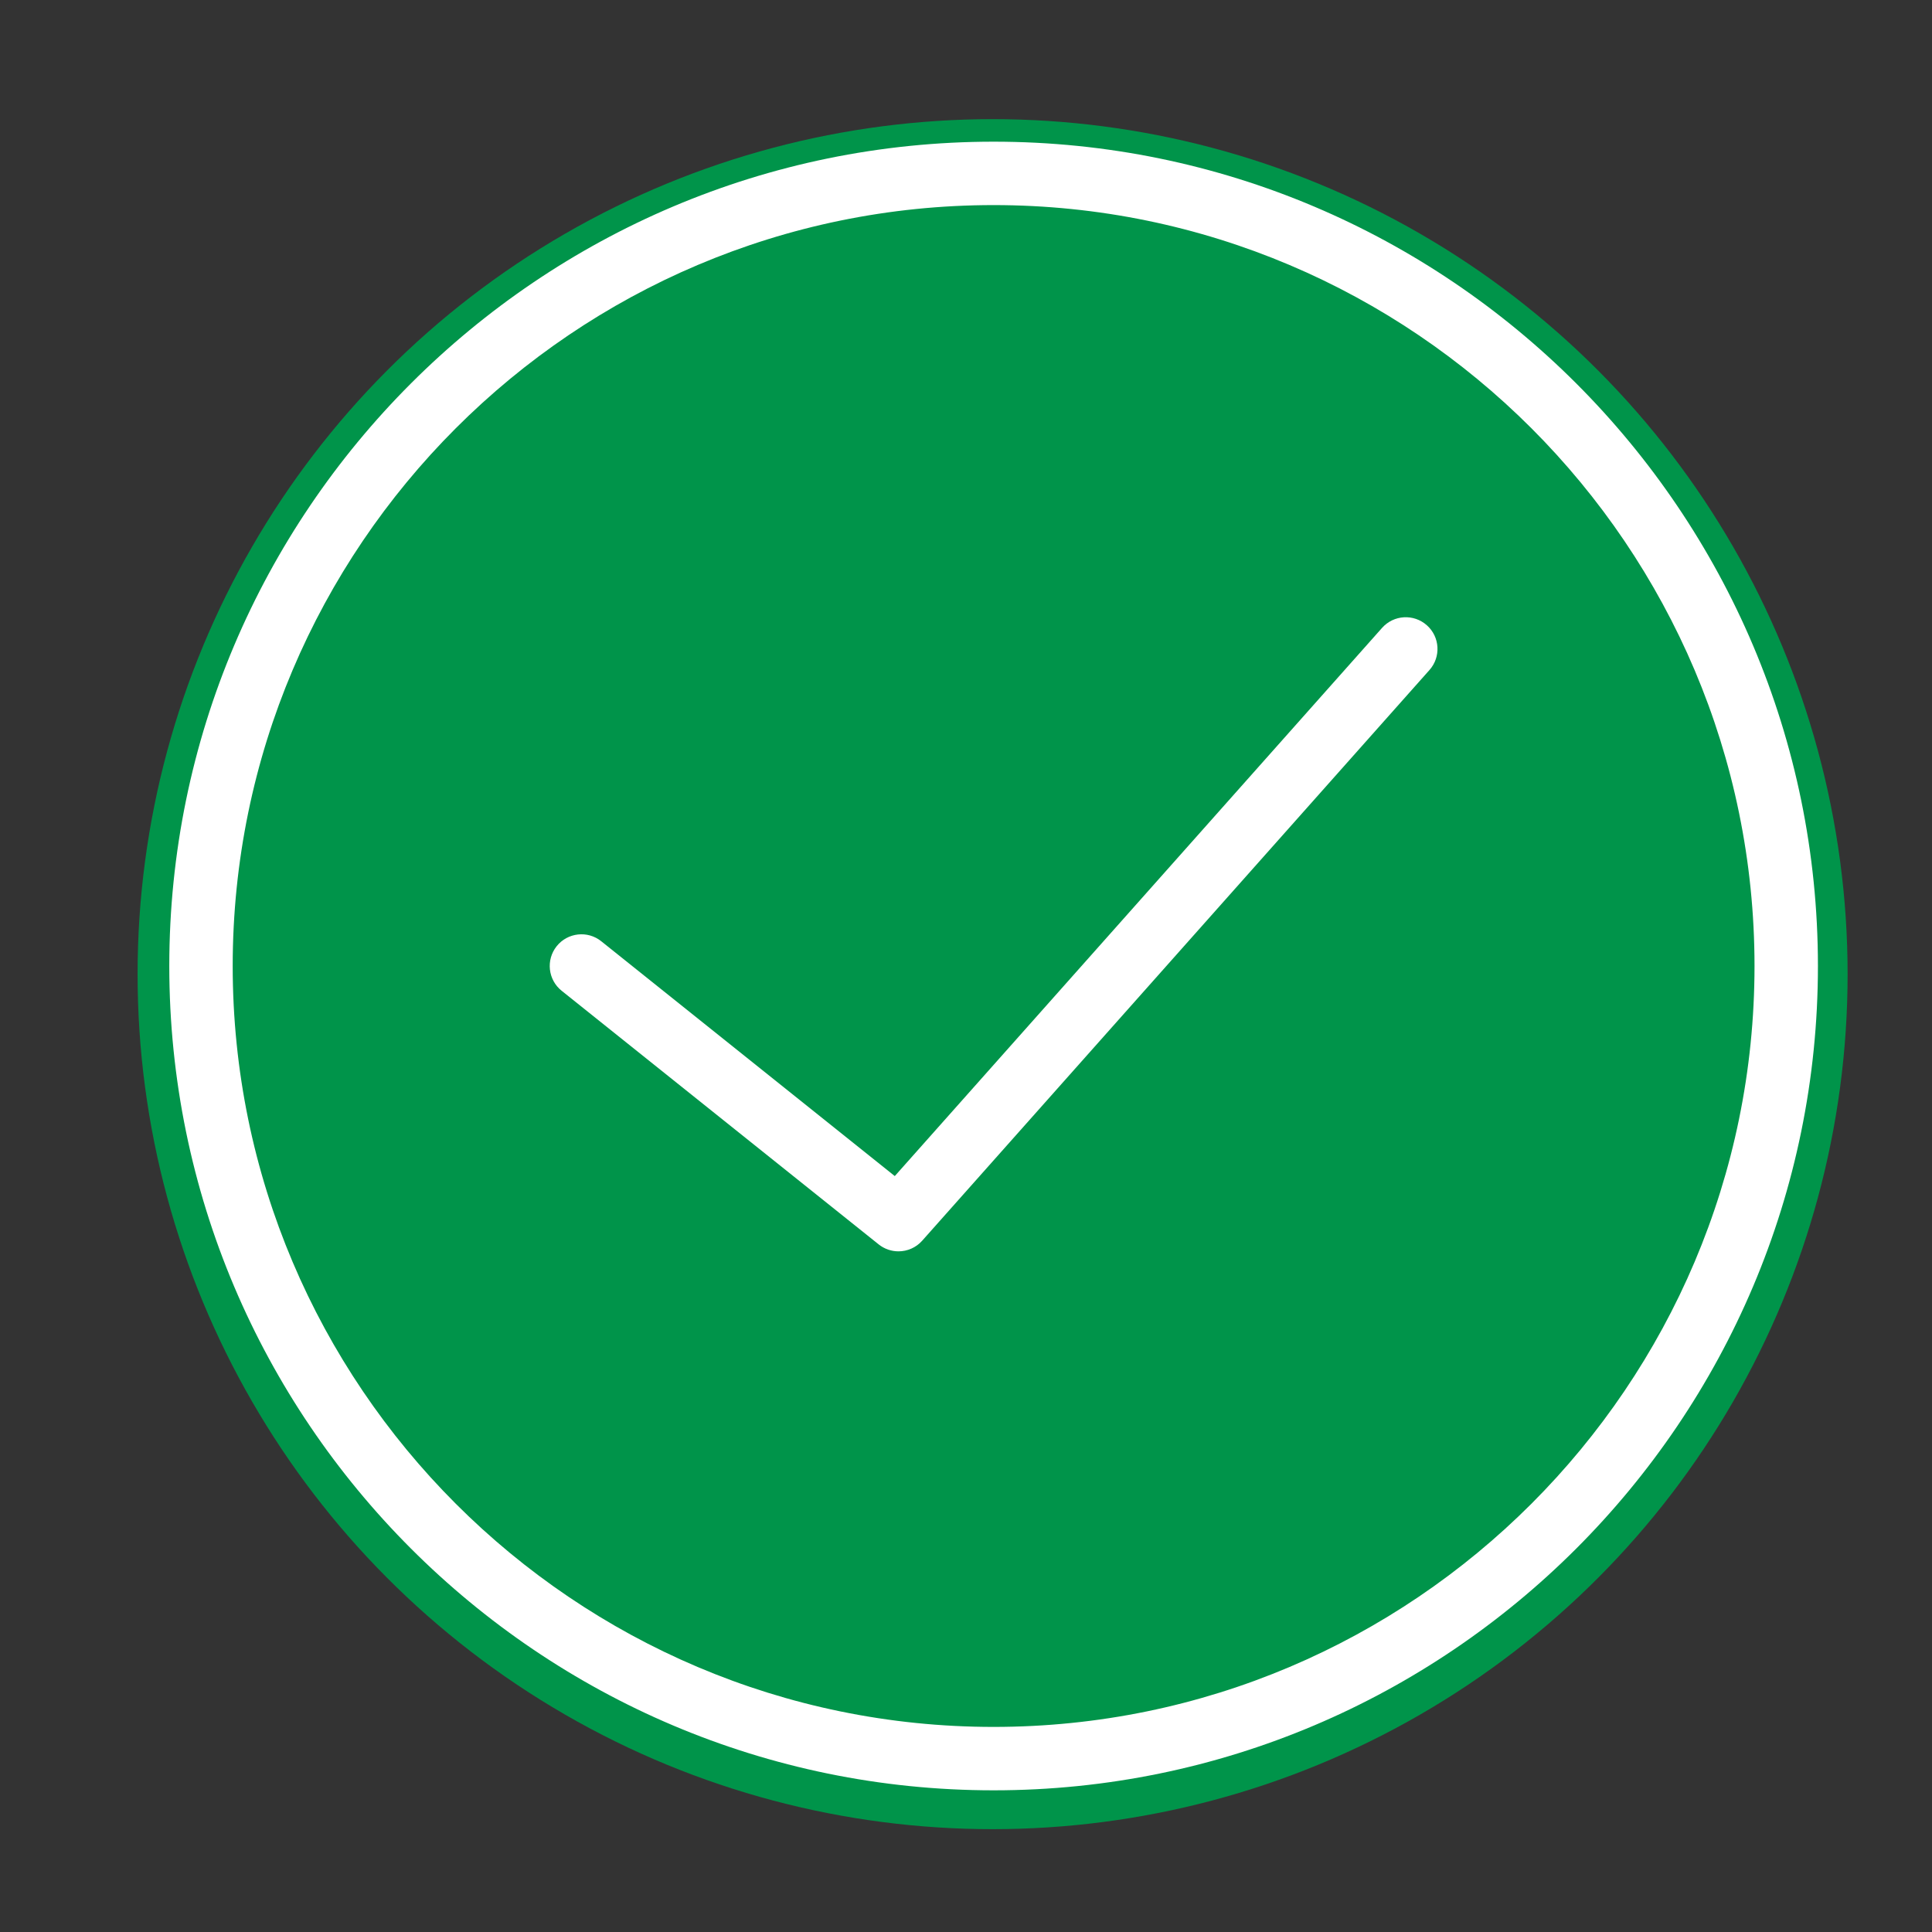 <?xml version="1.0" encoding="utf-8"?>
<!-- Generator: Adobe Illustrator 16.0.0, SVG Export Plug-In . SVG Version: 6.00 Build 0)  -->
<!DOCTYPE svg PUBLIC "-//W3C//DTD SVG 1.1//EN" "http://www.w3.org/Graphics/SVG/1.1/DTD/svg11.dtd">
<svg version="1.1" id="Layer_1" xmlns="http://www.w3.org/2000/svg" xmlns:xlink="http://www.w3.org/1999/xlink" x="0px" y="0px"
	 width="600px" height="600px" viewBox="0 0 600 600" enable-background="new 0 0 600 600" xml:space="preserve">
<rect x="0" y="0" width="600" height="600" fill="#333333" stroke="none"/>
<circle fill="#00944A" cx="308.26" cy="302.534" r="265.531"/>
<g>
	<path fill="#FFFFFF" d="M308.574,44c-141.154,0-256,114.836-256,256s114.846,256,256,256s256-114.836,256-256
		S449.728,44,308.574,44z M308.574,536.308C178.28,536.308,72.266,430.294,72.266,300S178.28,63.692,308.574,63.692
		S544.881,169.706,544.881,300S438.868,536.308,308.574,536.308z"/>
	<path fill="#FFFFFF" d="M429.208,195L277.883,365.24l-91.166-72.93c-4.234-3.397-10.447-2.698-13.834,1.536
		c-3.397,4.253-2.708,10.447,1.536,13.843l98.461,78.77c1.812,1.447,3.988,2.156,6.154,2.156c2.718,0,5.425-1.122,7.365-3.309
		l157.539-177.23c3.613-4.057,3.249-10.289-0.817-13.893C439.045,190.56,432.833,190.924,429.208,195z"/>
</g>
</svg>
